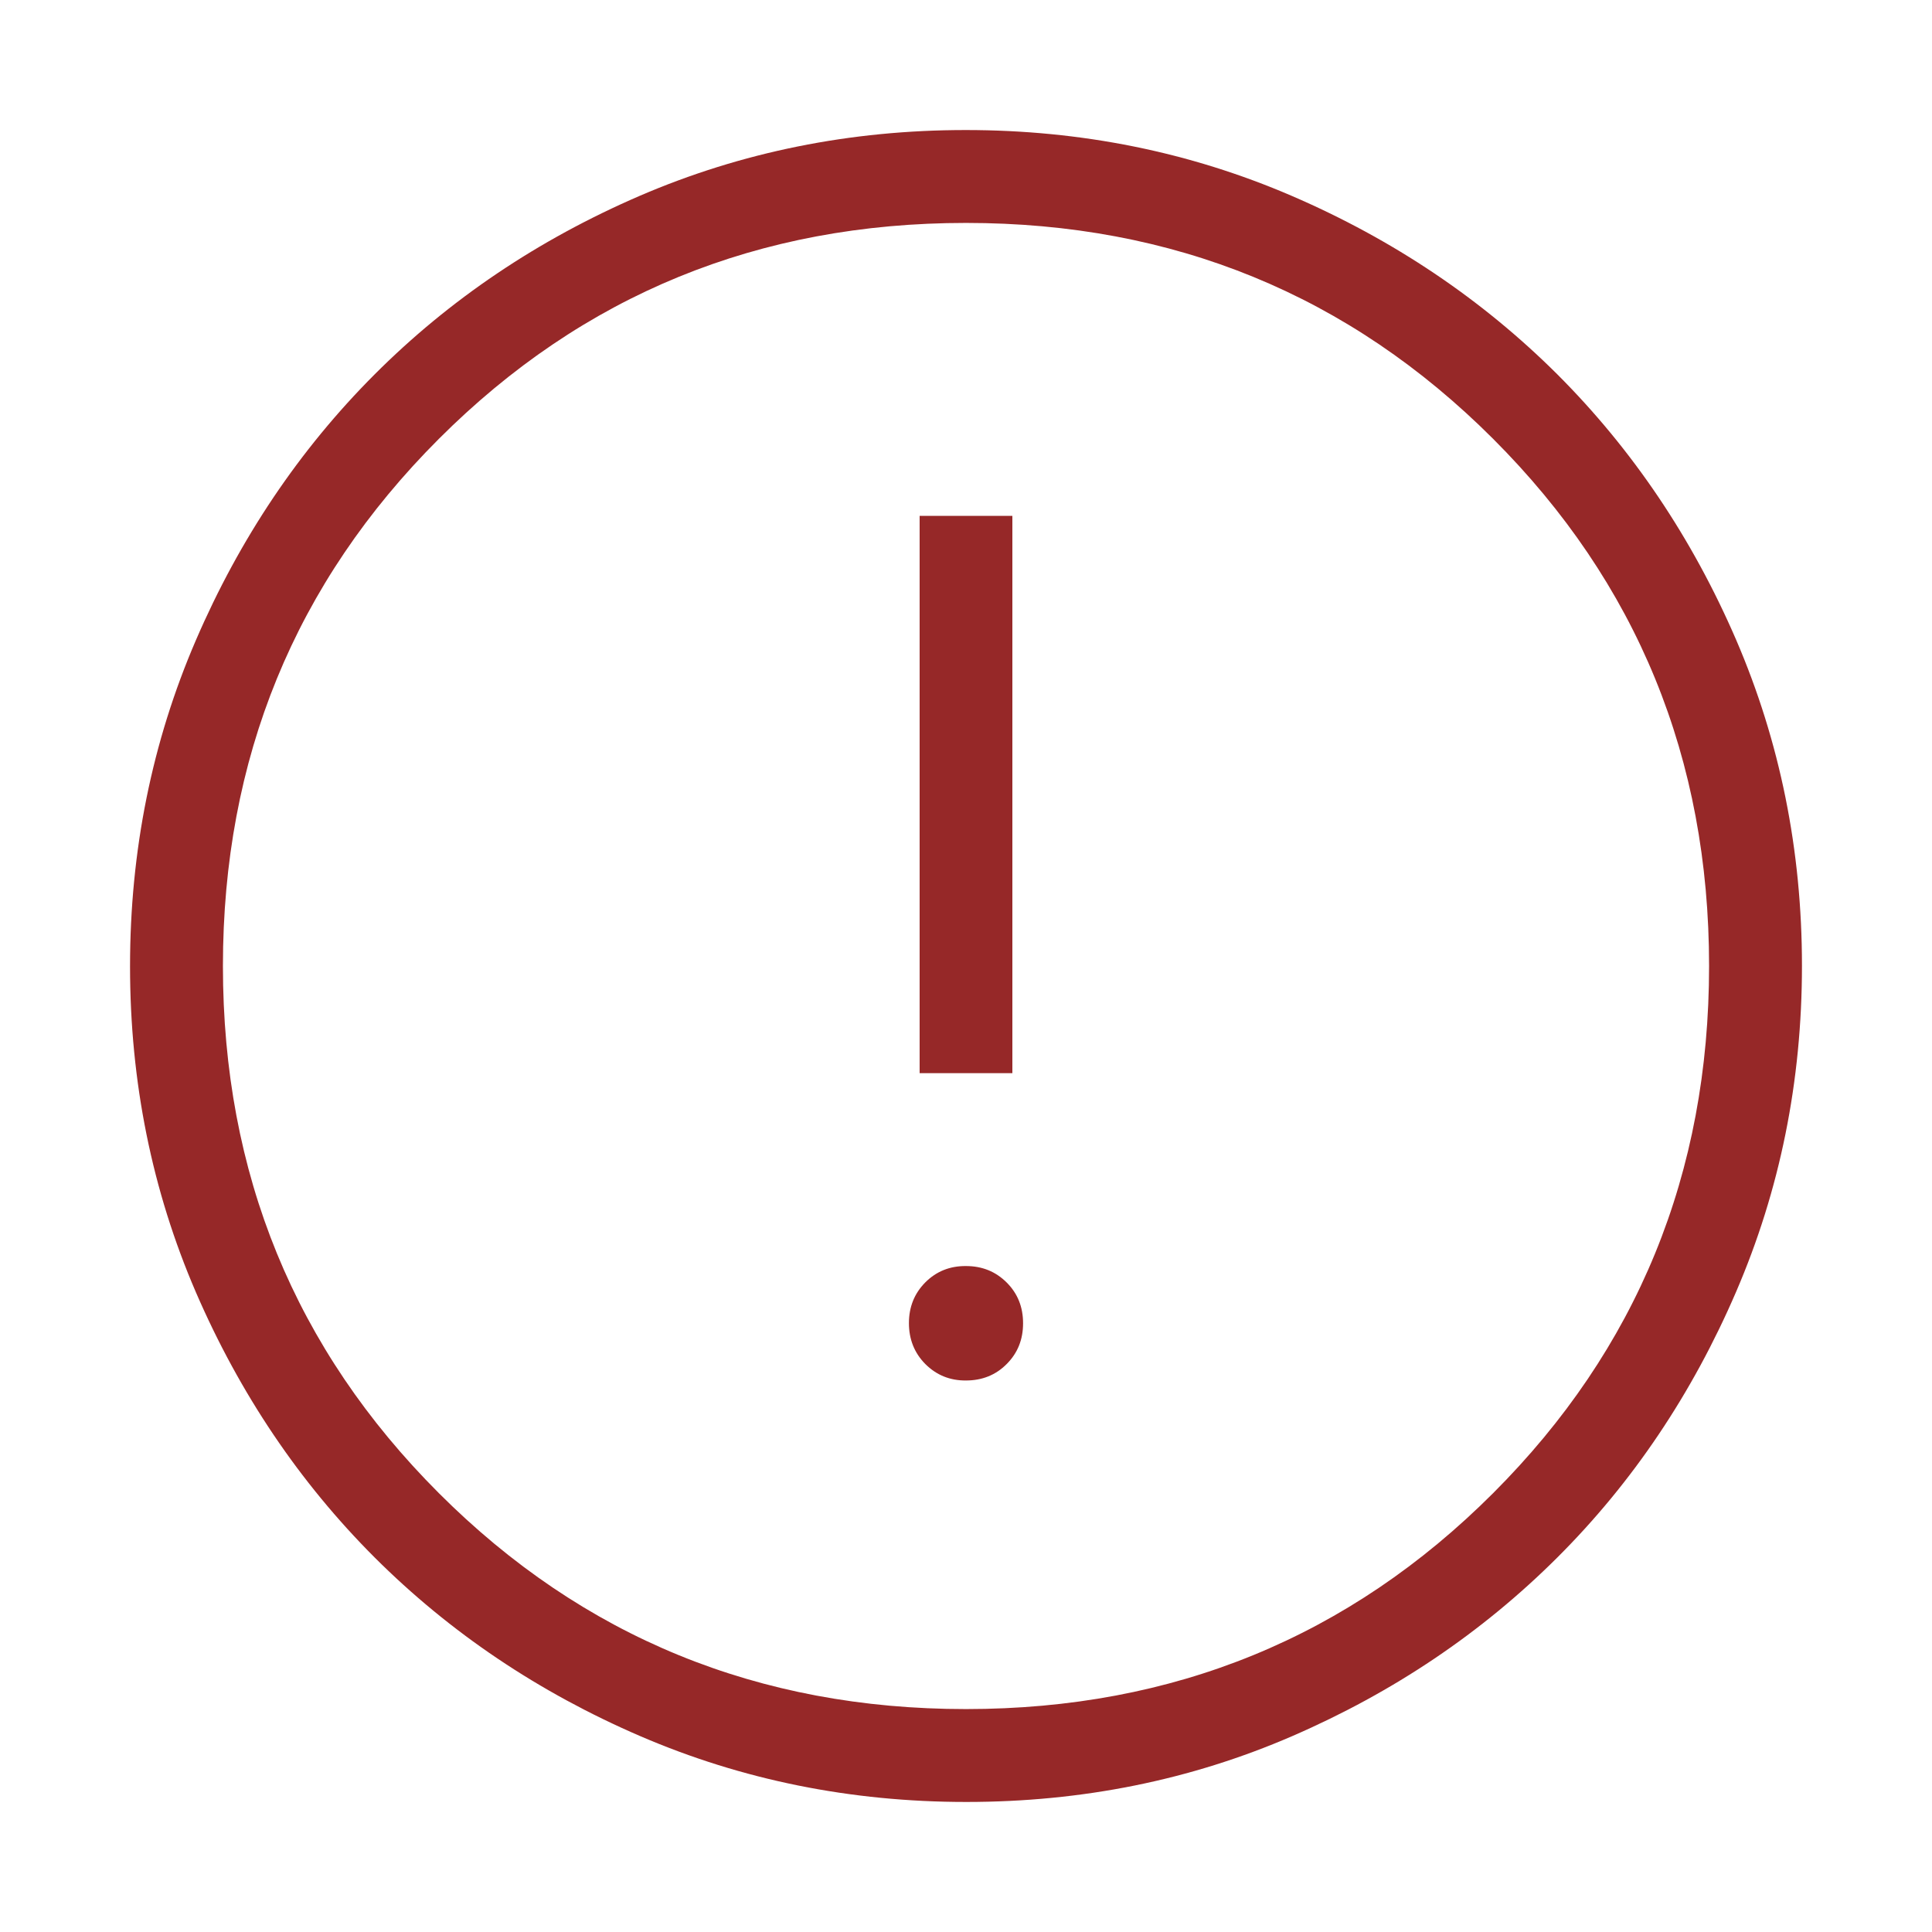 <svg width="13" height="13" viewBox="0 0 13 13" fill="none" xmlns="http://www.w3.org/2000/svg">
<path d="M6.5 9.289C6.609 9.289 6.701 9.252 6.774 9.178C6.848 9.104 6.884 9.013 6.884 8.904C6.884 8.795 6.848 8.704 6.774 8.63C6.7 8.556 6.609 8.519 6.5 8.519C6.391 8.518 6.3 8.555 6.226 8.629C6.152 8.704 6.116 8.795 6.116 8.903C6.116 9.011 6.152 9.103 6.226 9.178C6.3 9.252 6.391 9.29 6.5 9.289ZM6.188 7.221H6.812V3.471H6.188V7.221ZM6.502 12.125C5.724 12.125 4.993 11.977 4.308 11.682C3.624 11.387 3.028 10.986 2.521 10.48C2.015 9.974 1.614 9.379 1.318 8.695C1.023 8.011 0.875 7.28 0.875 6.502C0.875 5.724 1.023 4.992 1.318 4.308C1.613 3.624 2.013 3.028 2.519 2.521C3.024 2.015 3.619 1.614 4.304 1.318C4.989 1.023 5.721 0.875 6.498 0.875C7.276 0.875 8.007 1.023 8.692 1.318C9.376 1.613 9.972 2.014 10.479 2.519C10.985 3.025 11.386 3.62 11.682 4.305C11.977 4.99 12.125 5.721 12.125 6.498C12.125 7.276 11.977 8.007 11.682 8.692C11.387 9.377 10.987 9.973 10.48 10.479C9.973 10.985 9.378 11.386 8.695 11.682C8.012 11.978 7.281 12.125 6.502 12.125ZM6.5 11.5C7.896 11.5 9.078 11.016 10.047 10.047C11.016 9.078 11.5 7.896 11.5 6.5C11.5 5.104 11.016 3.922 10.047 2.953C9.078 1.984 7.896 1.5 6.5 1.5C5.104 1.5 3.922 1.984 2.953 2.953C1.984 3.922 1.5 5.104 1.5 6.5C1.5 7.896 1.984 9.078 2.953 10.047C3.922 11.016 5.104 11.5 6.5 11.5Z" fill="#962828"/>
</svg>
